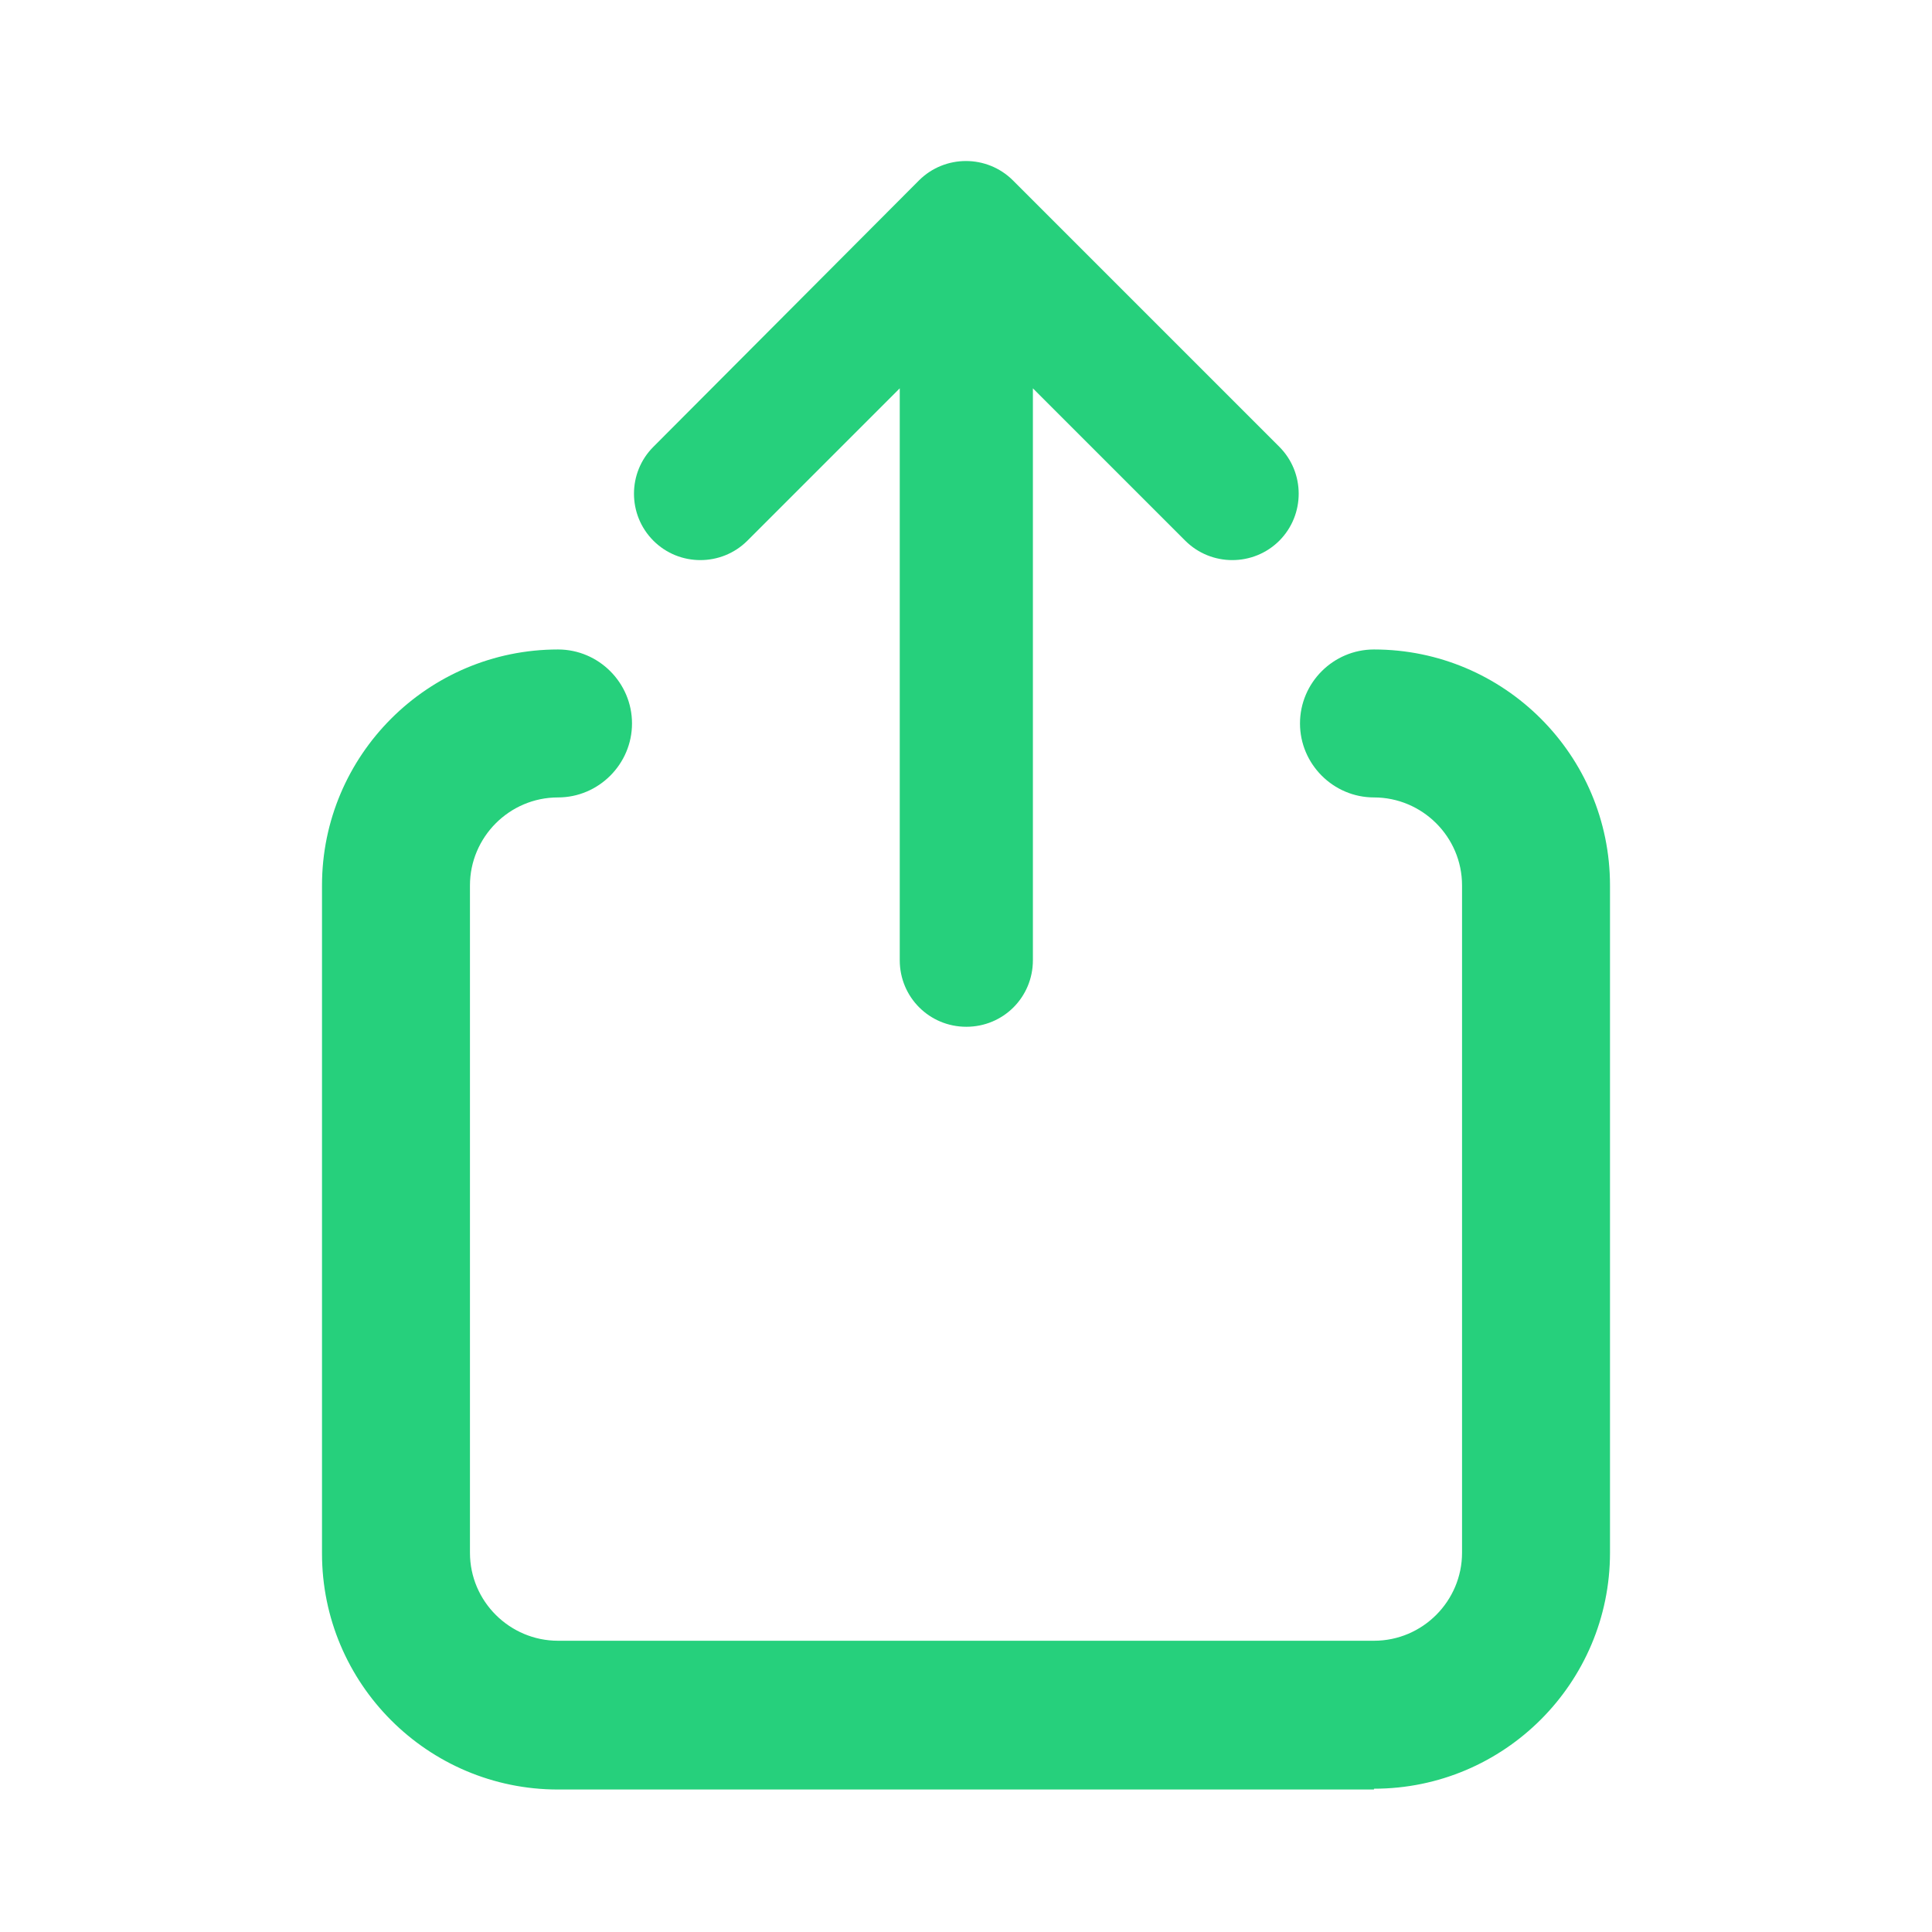 <svg width="24" height="24" viewBox="0 0 24 24" fill="none" xmlns="http://www.w3.org/2000/svg">
<path d="M17.068 22.23H6.932C5.314 22.23 4 20.915 4 19.298V10.999C4 9.382 5.314 8.068 6.932 8.068C7.437 8.068 7.851 8.481 7.851 8.987C7.851 9.492 7.437 9.906 6.932 9.906C6.325 9.906 5.838 10.402 5.838 10.999V19.289C5.838 19.895 6.334 20.382 6.932 20.382H17.068C17.675 20.382 18.162 19.886 18.162 19.289V10.999C18.162 10.393 17.666 9.906 17.068 9.906C16.563 9.906 16.149 9.492 16.149 8.987C16.149 8.481 16.563 8.068 17.068 8.068C18.686 8.068 20 9.382 20 10.999V19.289C20 20.906 18.686 22.22 17.068 22.22V22.23Z" fill="#26D07C"/>
<path fill-rule="evenodd" clip-rule="evenodd" d="M11.416 2.241C11.738 1.92 12.261 1.92 12.583 2.241L15.892 5.55C16.213 5.871 16.213 6.395 15.892 6.717C15.57 7.038 15.046 7.038 14.724 6.717L12.831 4.824V11.928C12.831 12.387 12.464 12.755 12.004 12.755C11.545 12.755 11.177 12.387 11.177 11.928V4.824L9.284 6.717C8.962 7.038 8.438 7.038 8.117 6.717C7.795 6.395 7.795 5.871 8.117 5.55L11.416 2.241Z" fill="#26D07C"/>
</svg>
